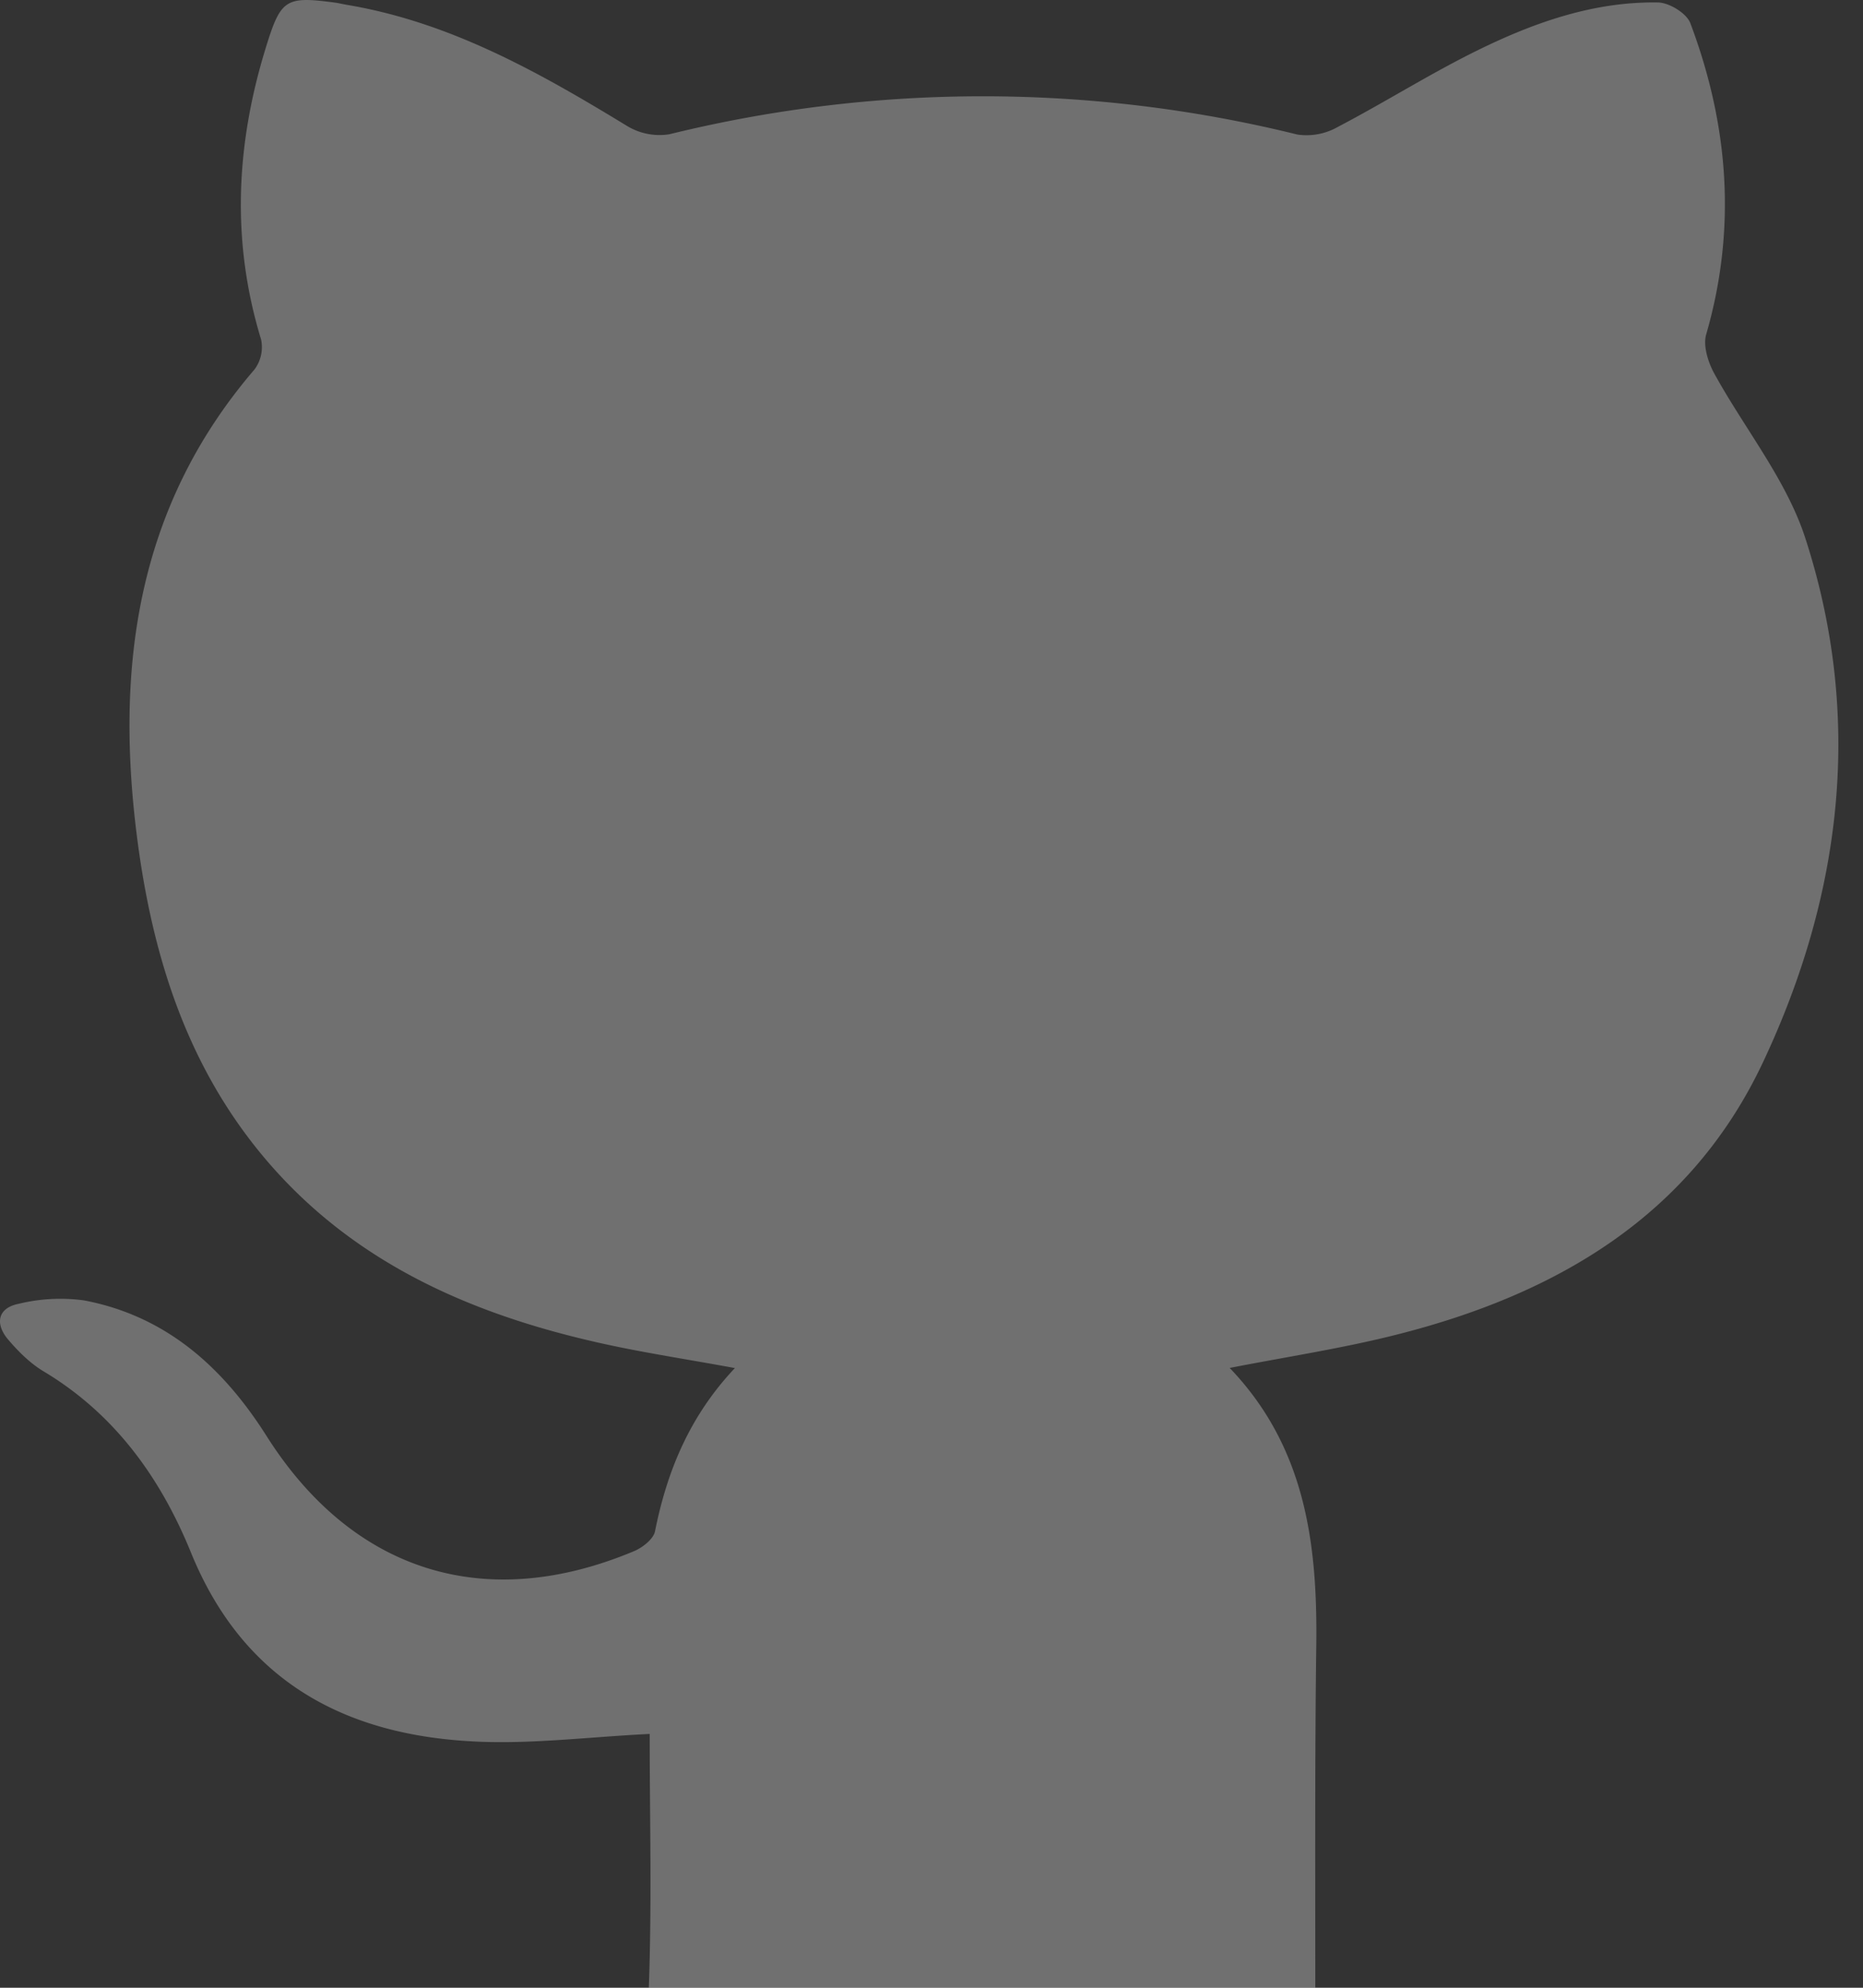 <svg width="15" height="16" fill="none" xmlns="http://www.w3.org/2000/svg"><rect width="100%" height="100%" fill="#333333" stroke="none"/><path opacity=".3" d="M5.231 13.958c0 .665.018 1.354-.007 2.042h5.366v-.22c0-.844-.003-1.688.008-2.53.011-.819-.085-1.6-.697-2.239.467-.091.91-.158 1.344-.268 1.283-.324 2.366-.953 2.95-2.193.638-1.354.808-2.78.34-4.22-.154-.473-.493-.885-.736-1.33-.048-.09-.088-.22-.061-.31.246-.851.18-1.685-.128-2.503-.03-.08-.169-.165-.259-.167-.513-.009-.99.158-1.442.379-.389.19-.757.424-1.14.624a.508.508 0 01-.323.06 10.572 10.572 0 00-5.058-.002.505.505 0 01-.344-.07C4.337.58 3.62.176 2.787.038L2.712.023c-.416-.056-.45-.036-.575.371-.238.776-.275 1.553-.035 2.338a.3.3 0 01-.053.242C1.091 4.089.923 5.395 1.11 6.79c.12.89.38 1.728.948 2.443.697.877 1.65 1.318 2.71 1.563.368.086.743.141 1.149.216-.365.387-.546.829-.643 1.313-.012.062-.098.13-.165.159-1.2.505-2.268.17-2.962-.924-.35-.553-.809-.968-1.472-1.093a1.418 1.418 0 00-.526.028c-.17.034-.19.163-.083.288.082.096.176.19.284.255.574.343.943.858 1.188 1.46.414 1.016 1.211 1.459 2.249 1.518.47.028.946-.035 1.444-.059z" fill="#fff"/></svg>